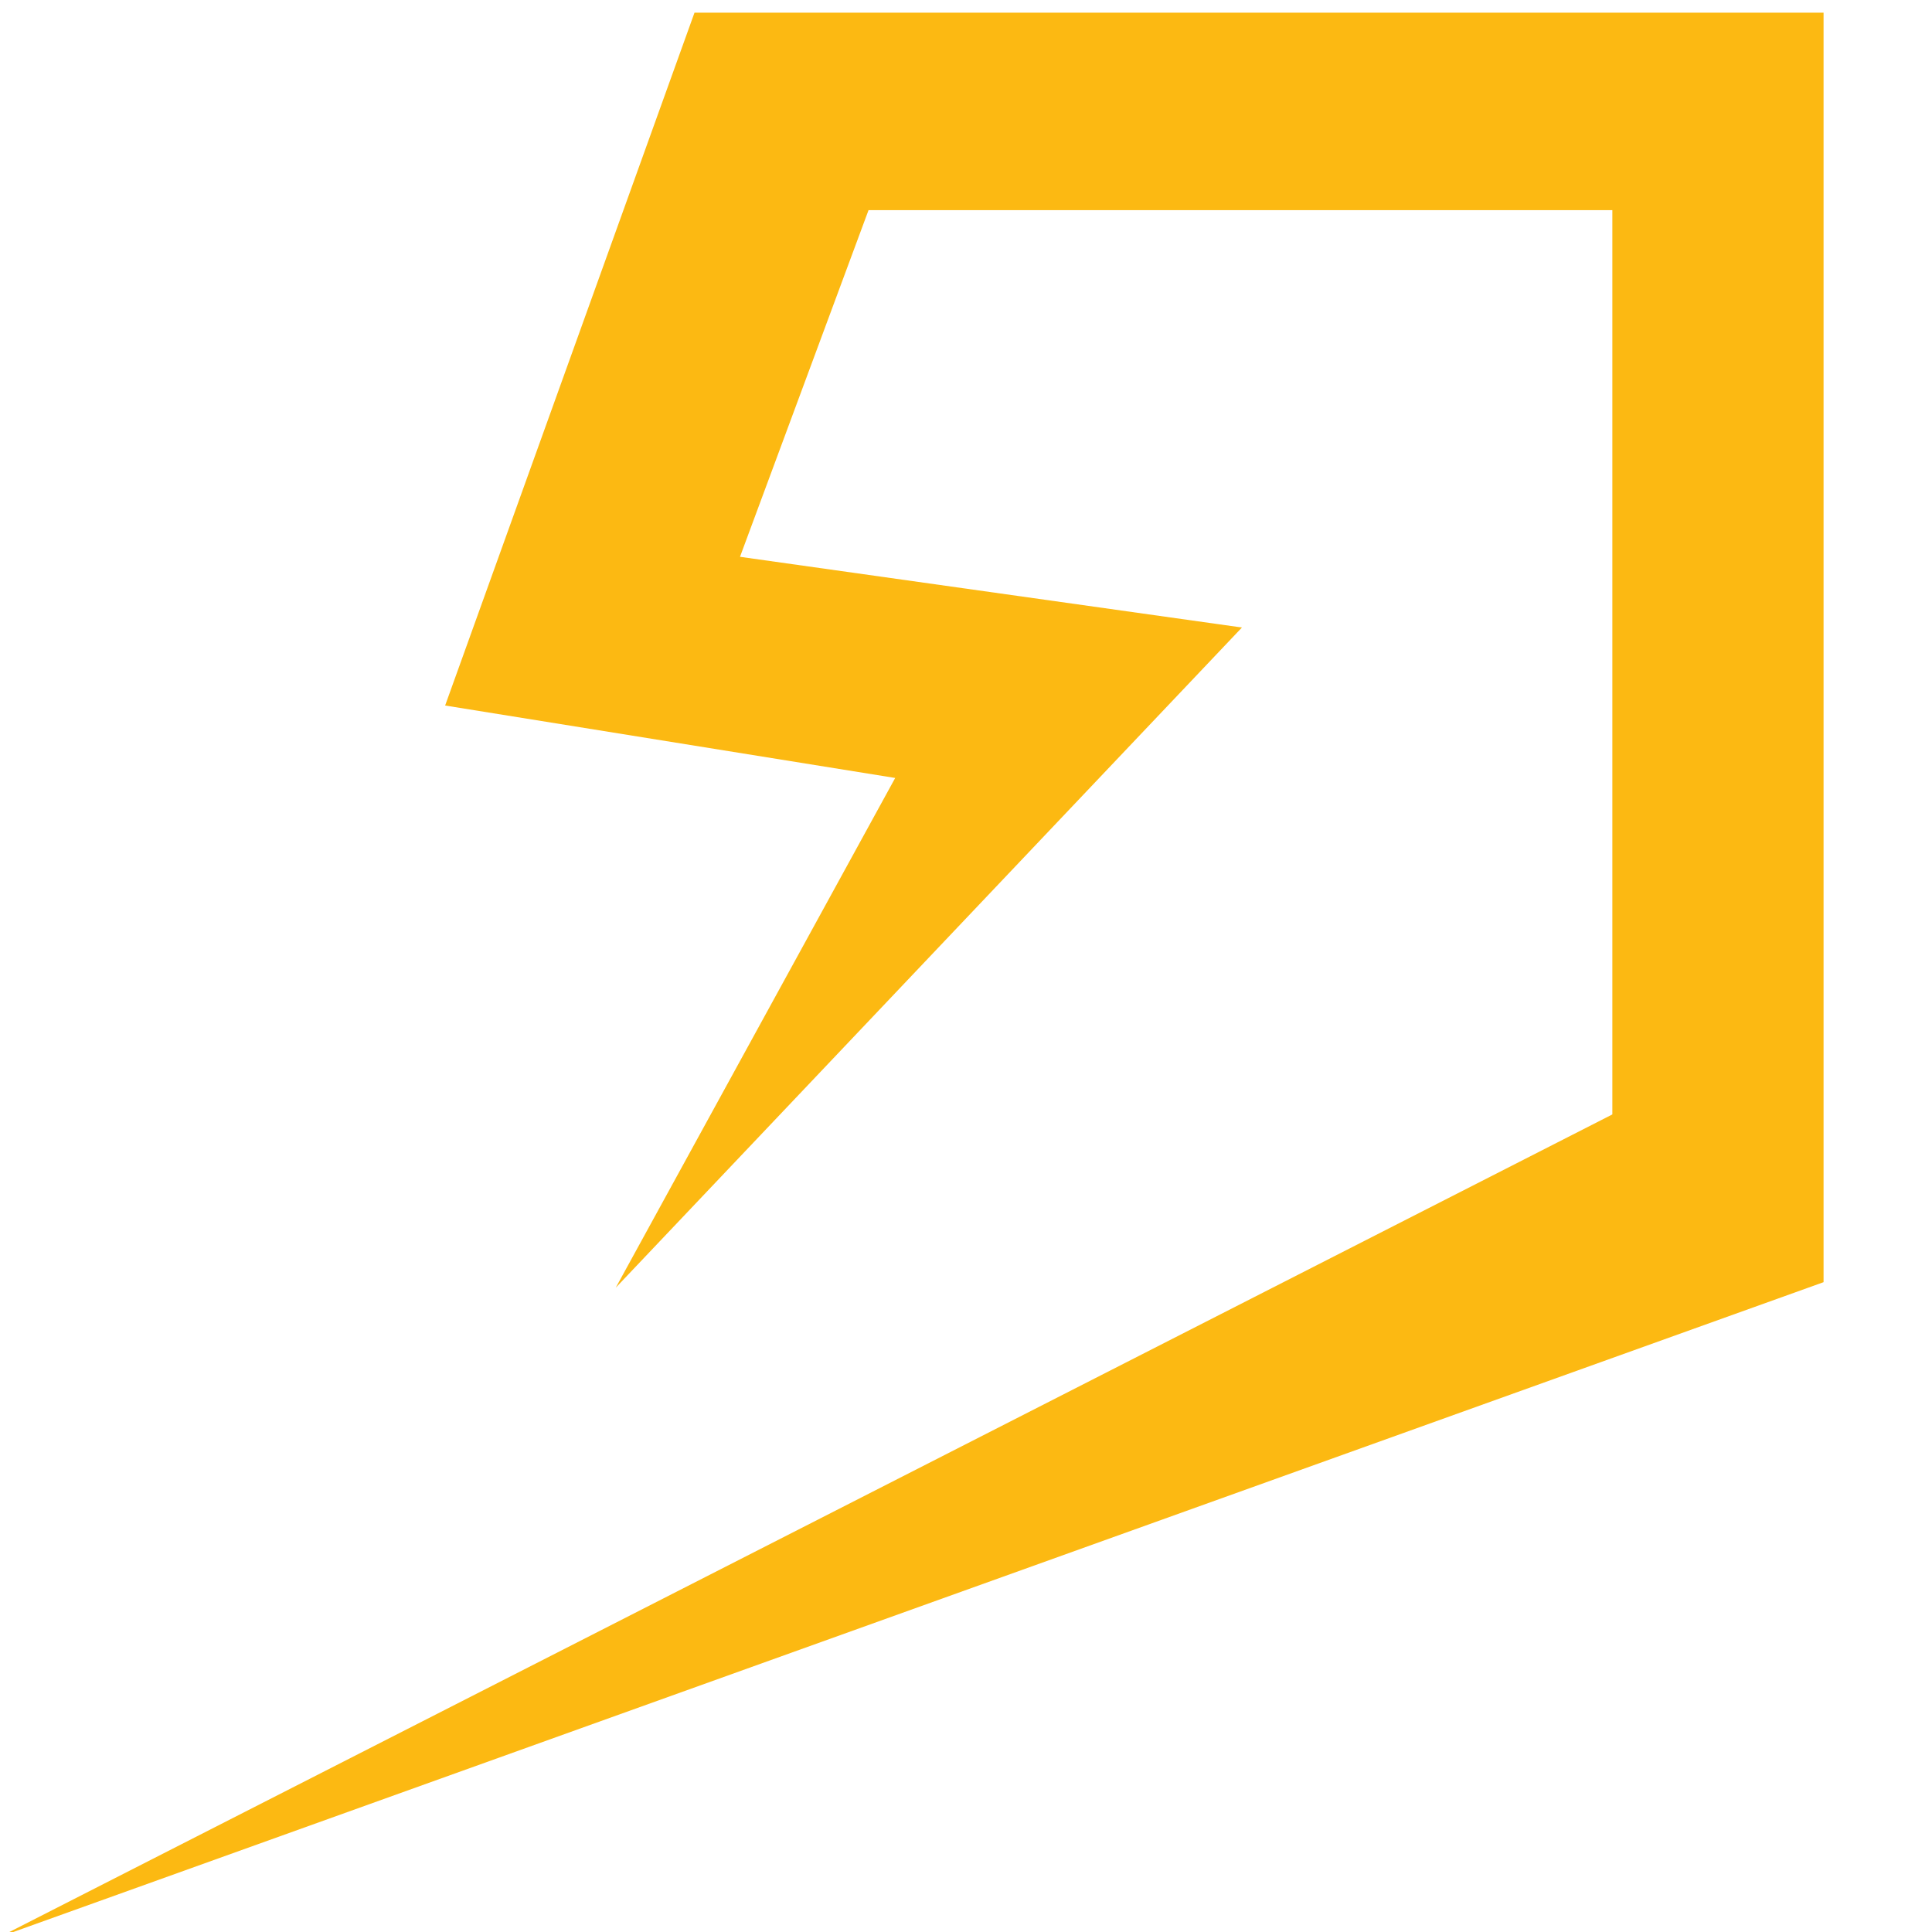 <svg id="LK_Logo_Gold_" data-name="LK Logo (Gold)" xmlns="http://www.w3.org/2000/svg" width="512.0" height="512.0"
     viewBox="0 0 40 40">
    <path id="Path_1"
          d="M137.424,884.183l-5.163,14.345,9.318,1.5-5.786,10.554,12.965-13.669-10.392-1.464,2.661-7.177h15.4v18.722L123.045,924.02,160.8,910.467V884.183Z"
          transform="translate(-123.045 -883.921)" fill="#fcb912"/>
</svg>